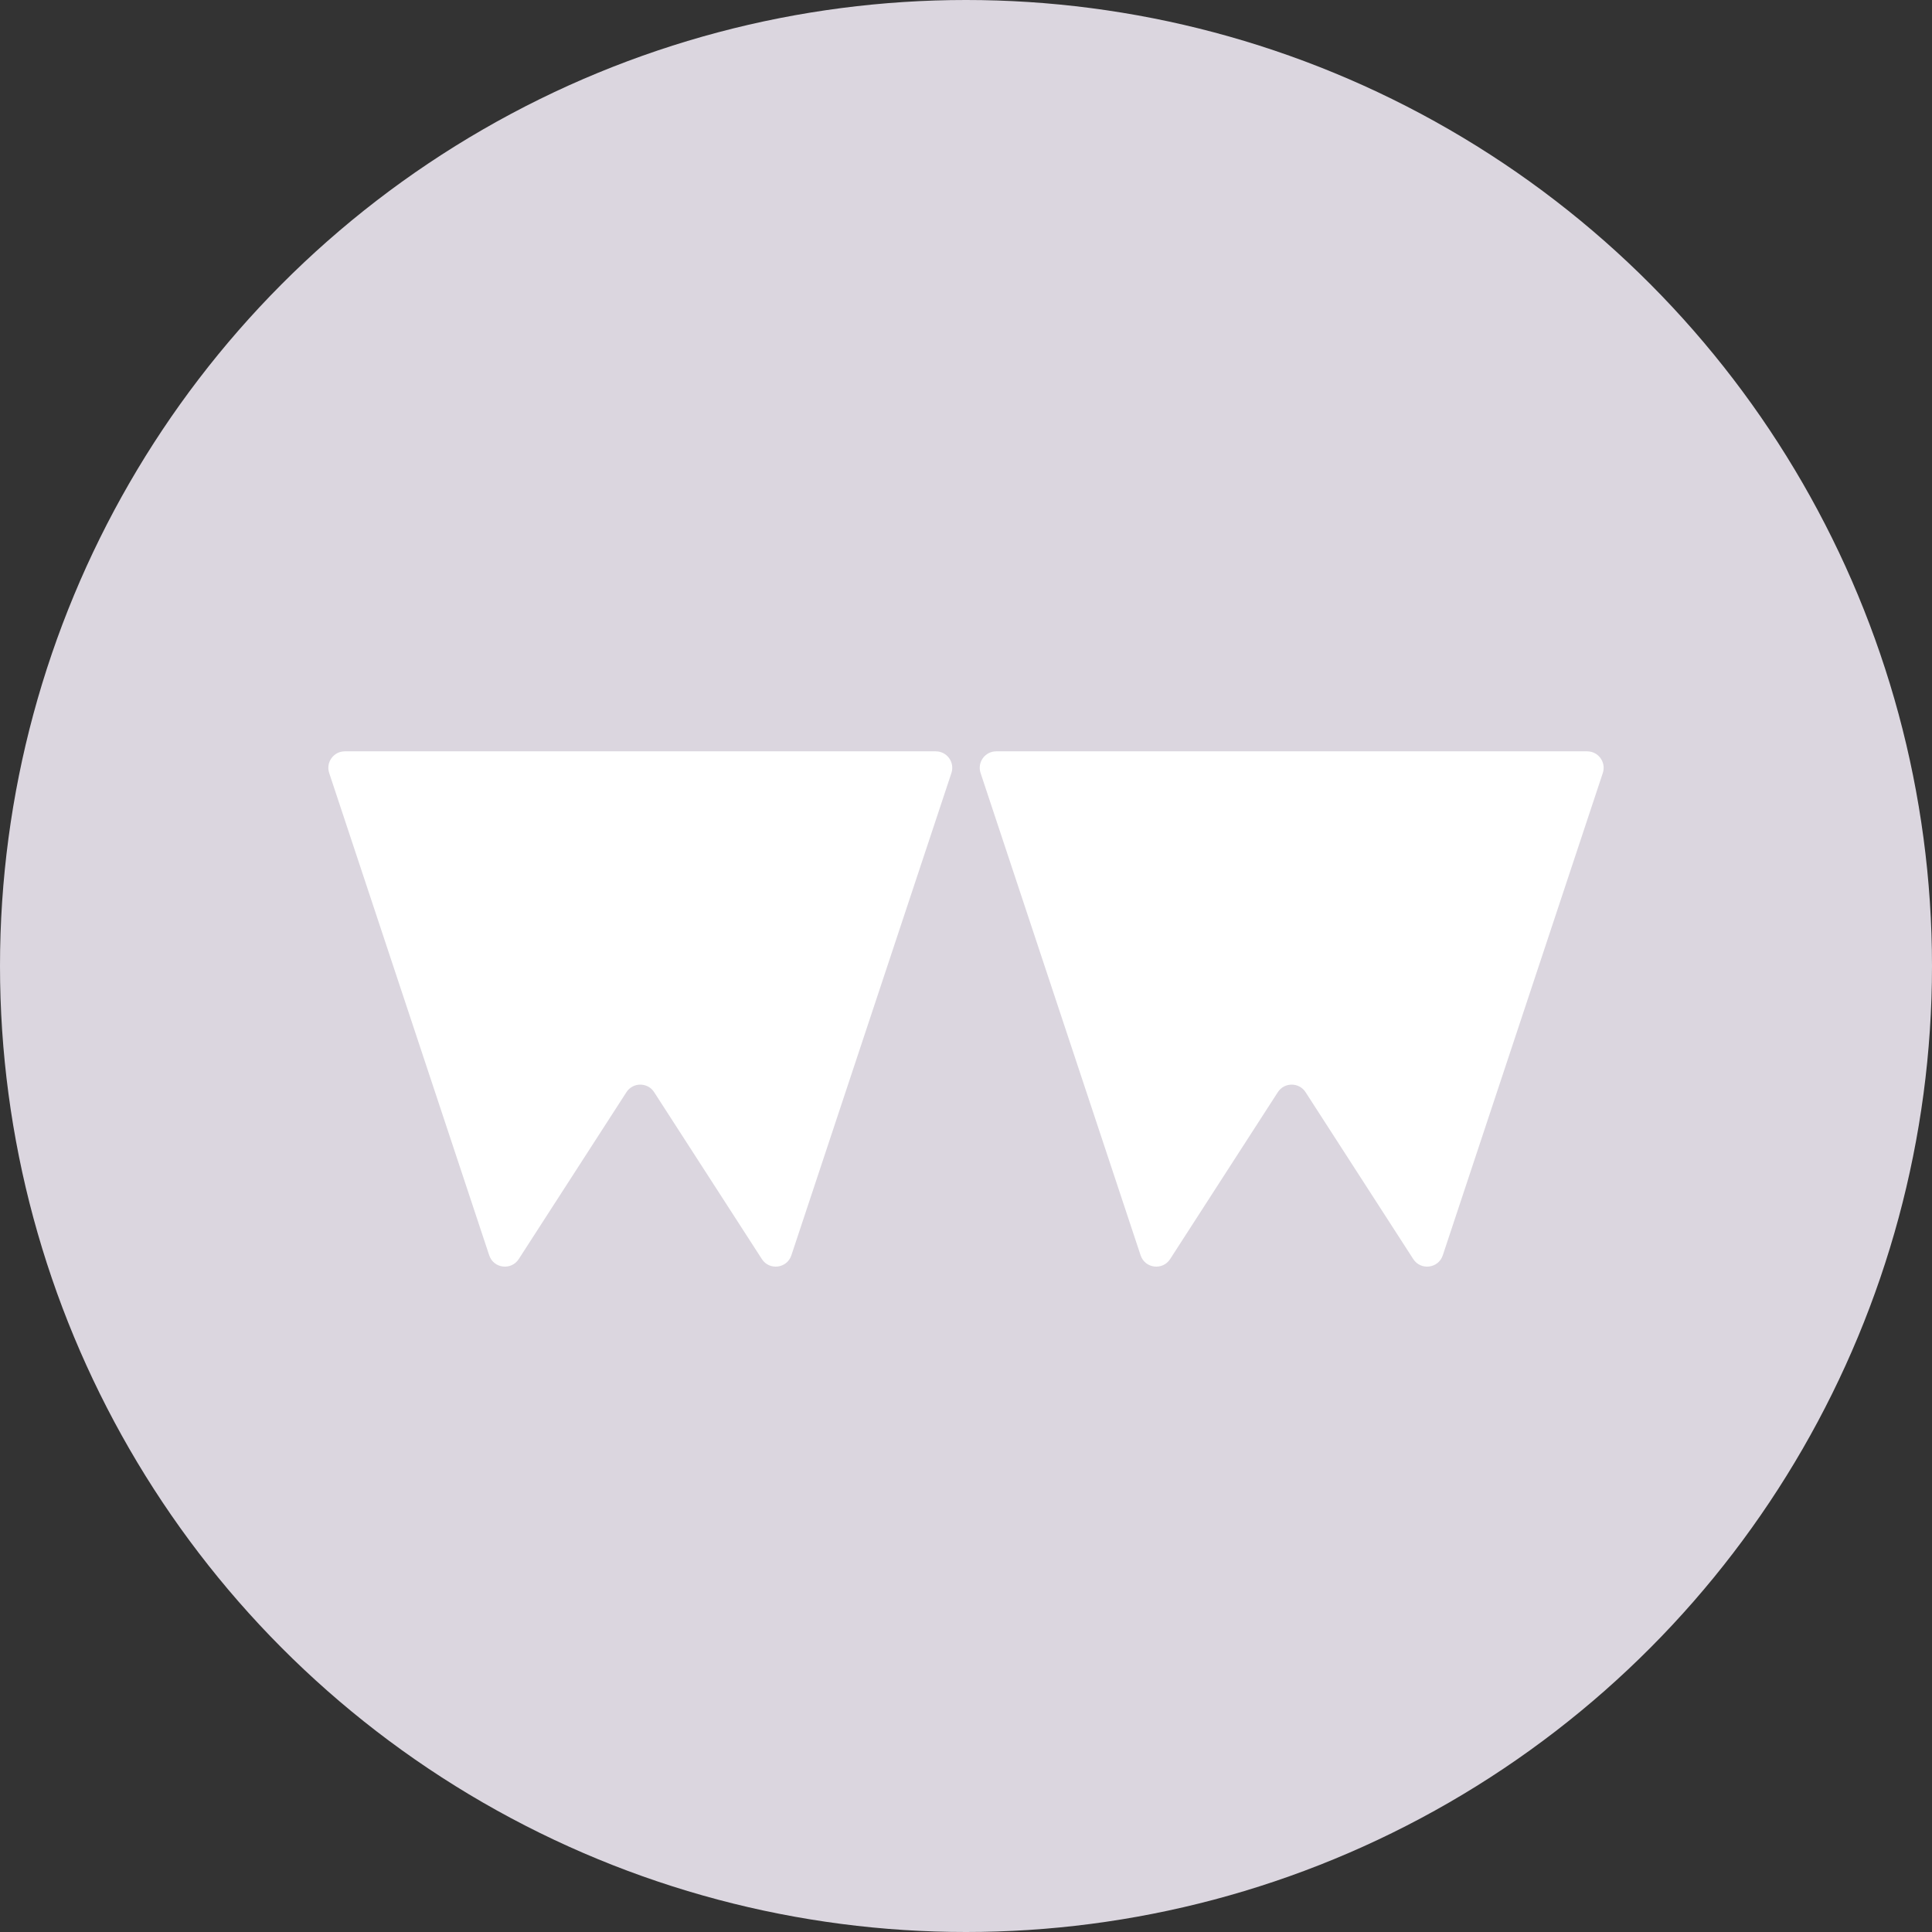 <svg width="82" height="82" viewBox="0 0 82 82" fill="none" xmlns="http://www.w3.org/2000/svg">
<rect x="0" y="0" width="82" height="82" fill="#333333" stroke="none"/>
<circle cx="41" cy="41" r="41" fill="#DBD6DF"/>
<path d="M20.764 53.28C20.949 53.838 21.698 53.933 22.017 53.439L26.588 46.355C26.864 45.928 27.489 45.928 27.764 46.355L32.336 53.439C32.654 53.933 33.403 53.838 33.588 53.28L40.381 32.809C40.531 32.356 40.194 31.889 39.716 31.889H14.636C14.159 31.889 13.822 32.356 13.972 32.809L20.764 53.28Z" fill="white"/>
<path d="M48.411 53.28C48.596 53.838 49.345 53.933 49.664 53.439L54.235 46.355C54.511 45.928 55.136 45.928 55.412 46.355L59.983 53.439C60.302 53.933 61.05 53.838 61.236 53.28L68.028 32.809C68.178 32.356 67.841 31.889 67.363 31.889H42.283C41.806 31.889 41.469 32.356 41.619 32.809L48.411 53.28Z" fill="white"/>
</svg>
